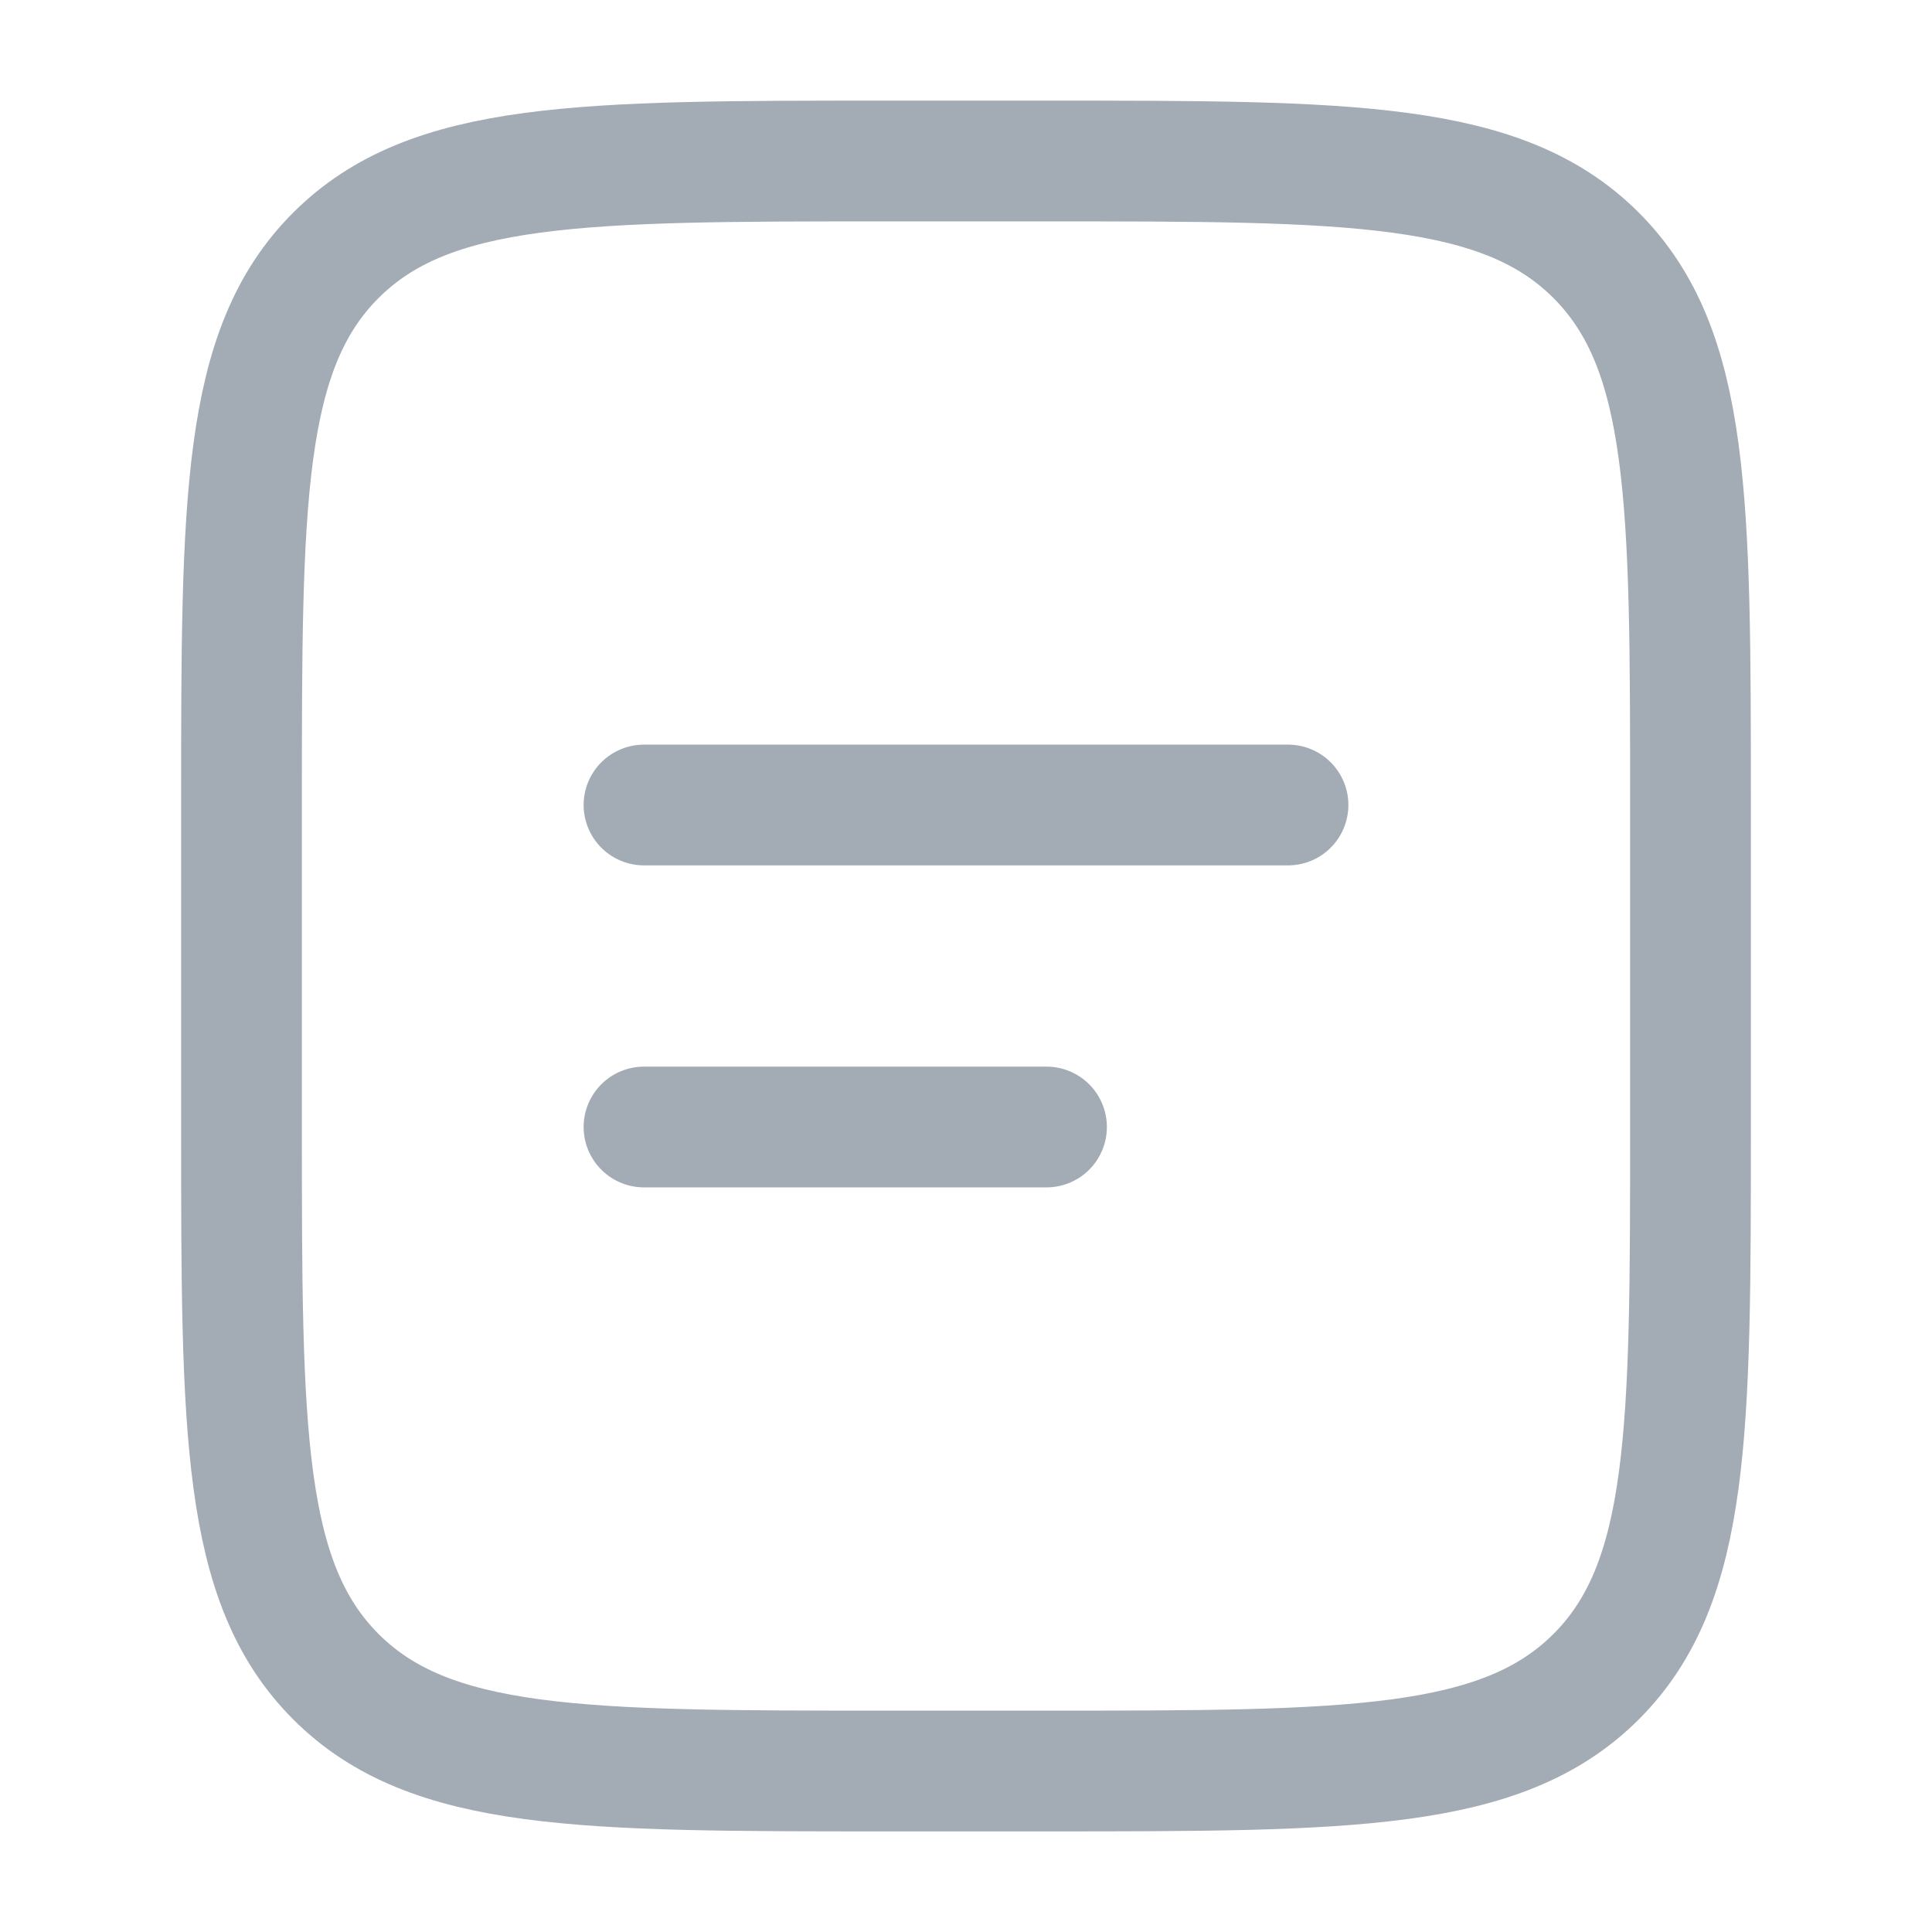 <svg width="24" height="24" viewBox="0 0 24 24" fill="none" xmlns="http://www.w3.org/2000/svg">
<path d="M3 10C3 6.229 3 4.343 4.172 3.172C5.344 2.001 7.229 2 11 2H13C16.771 2 18.657 2 19.828 3.172C20.999 4.344 21 6.229 21 10V14C21 17.771 21 19.657 19.828 20.828C18.656 21.999 16.771 22 13 22H11C7.229 22 5.343 22 4.172 20.828C3.001 19.656 3 17.771 3 14V10Z" stroke="#a3abb5" stroke-width="1.5"/>
<path d="M8 10H16M8 14H13" stroke="#a3abb5" stroke-width="1.5" stroke-linecap="round"/>
</svg>

